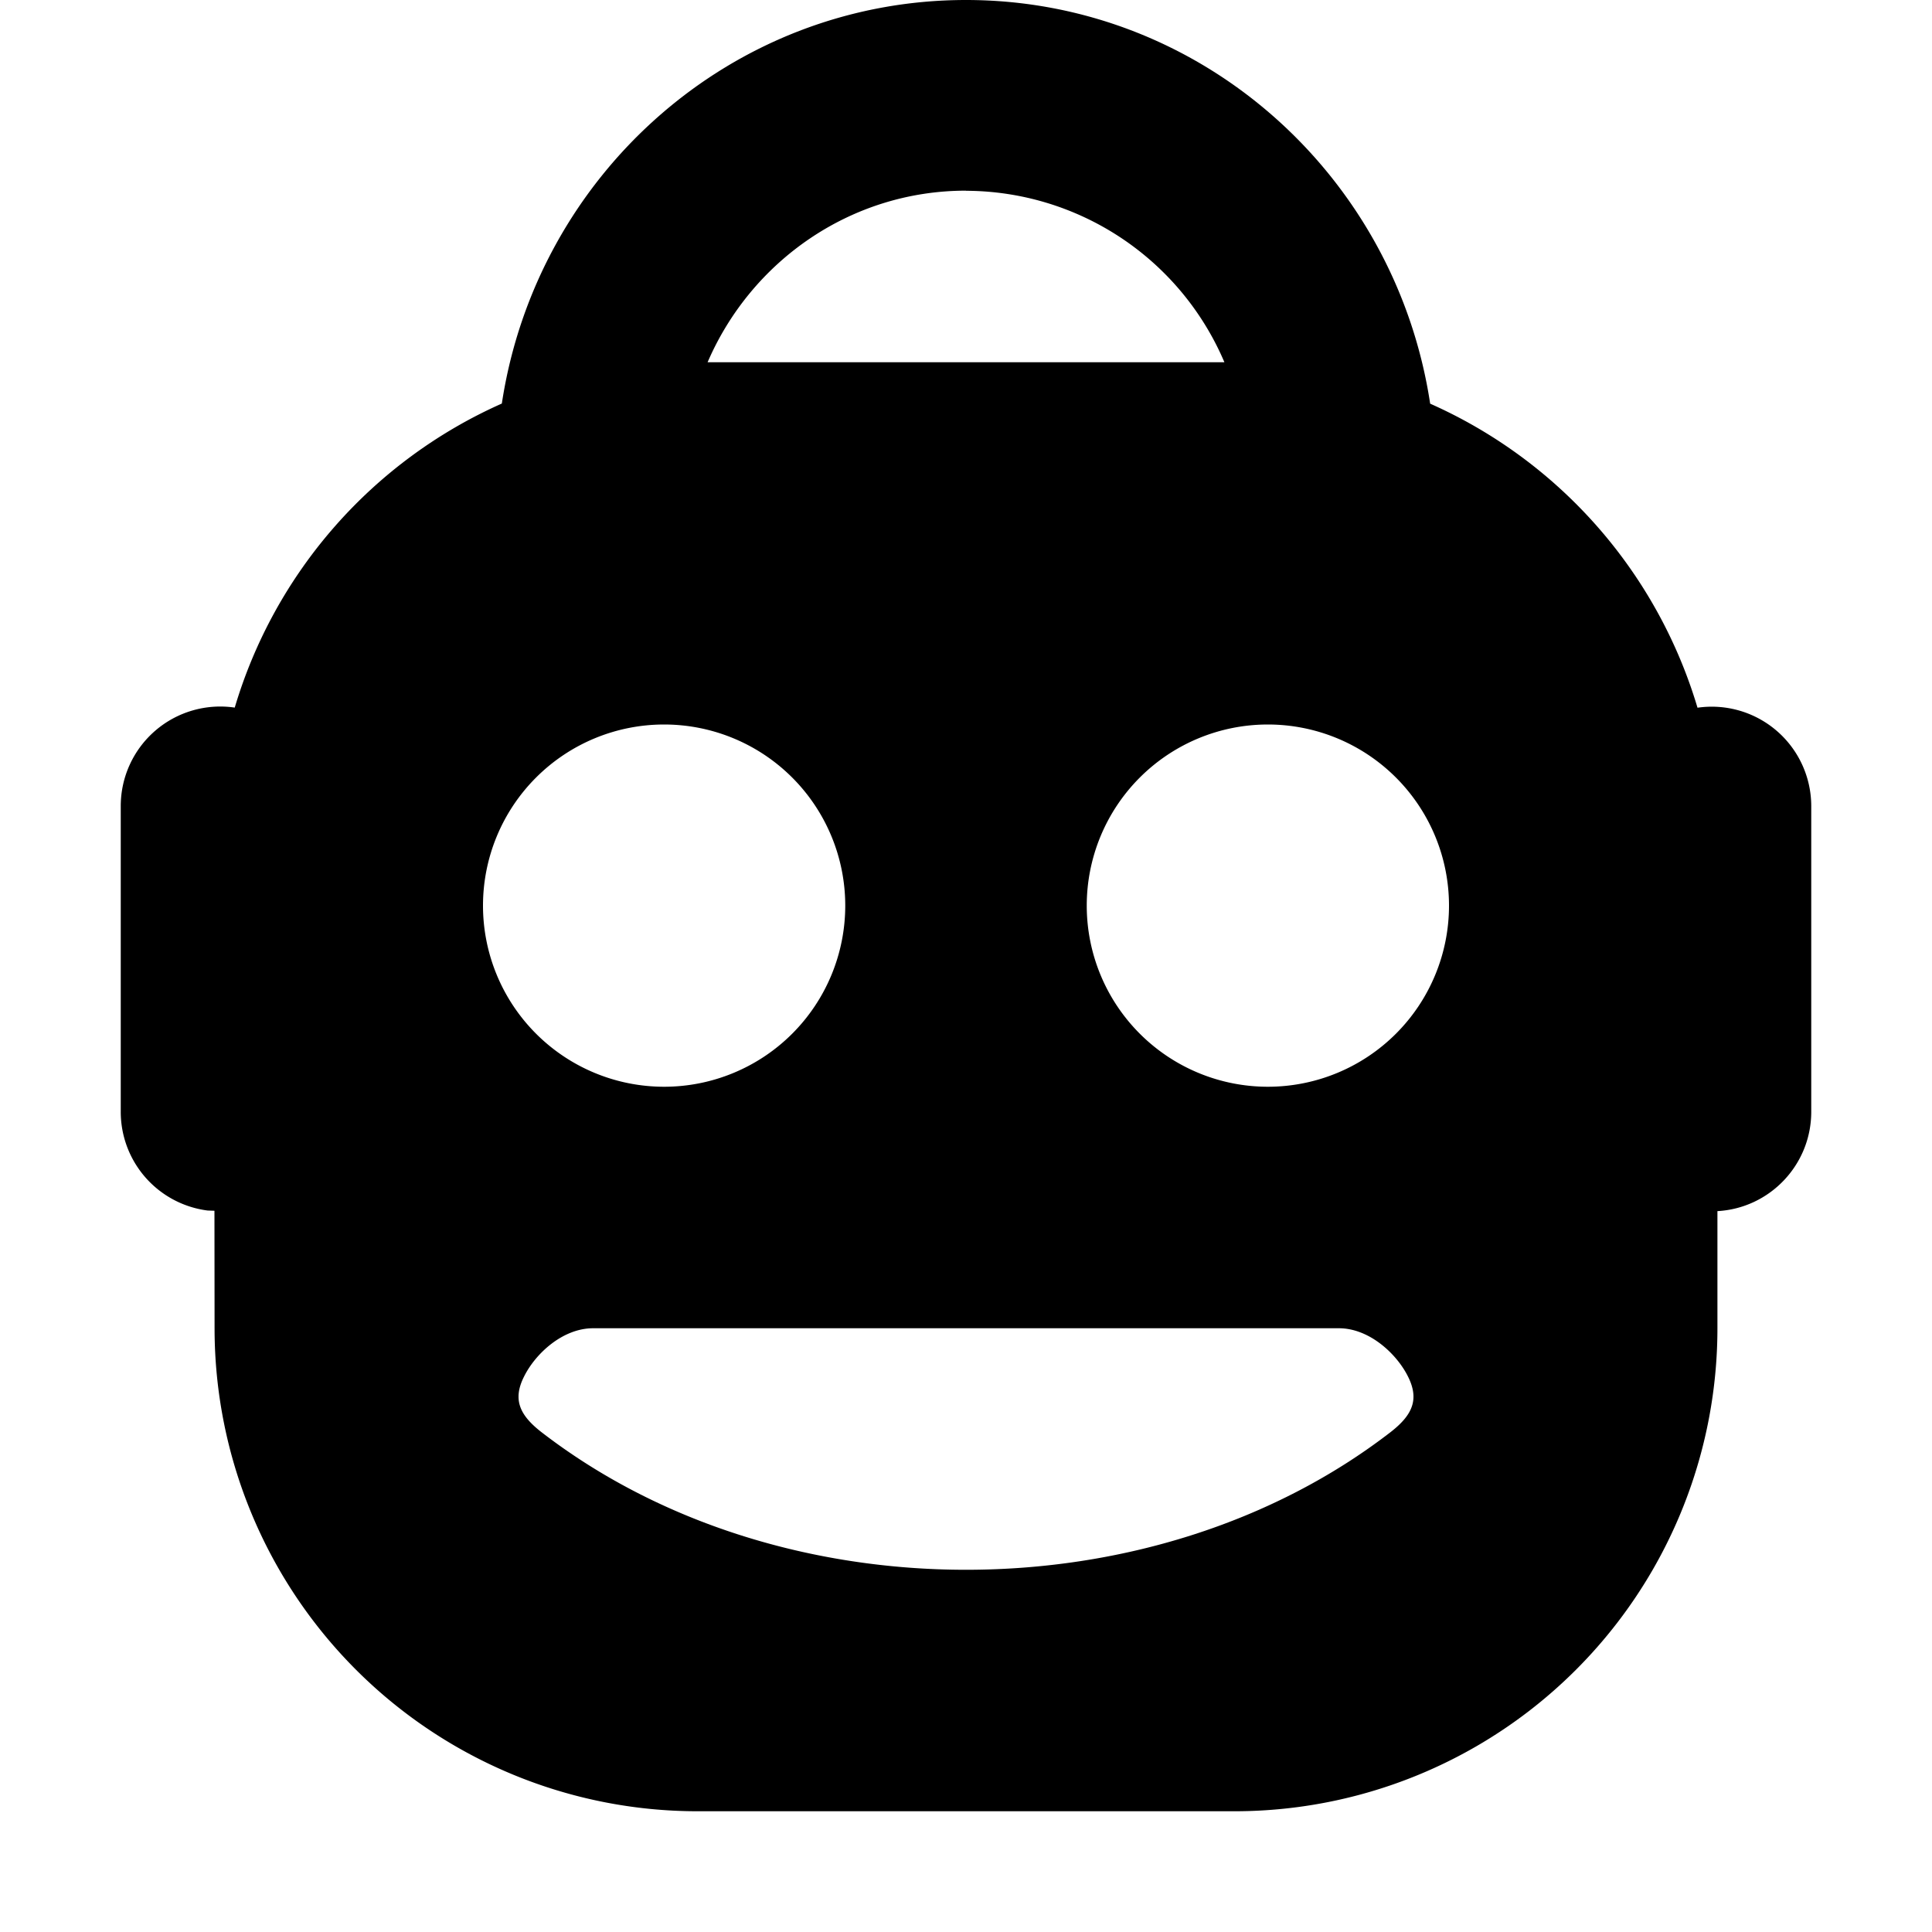 <svg xmlns="http://www.w3.org/2000/svg" width="16" height="16" viewBox="0 0 16 16">
    <path fill="#000" fill-rule="evenodd" d="M8 0c1.945 0 3.557 1.45 3.844 3.343a4.007 4.007 0 0 1 2.214 2.518.824.824 0 0 1 .942.814v2.532c0 .44-.344.799-.777.823V11a4 4 0 0 1-4 4H5.777a4 4 0 0 1-4-4l-.001-.973-.057-.002A.824.824 0 0 1 1 9.207V6.675a.824.824 0 0 1 .944-.815 4.004 4.004 0 0 1 2.212-2.518C4.443 1.45 6.055 0 8 0zm3.088 11H4.912c-.252 0-.478.21-.572.4-.095.188-.039.317.141.458 1.97 1.523 5.069 1.523 7.038 0 .18-.141.236-.27.141-.459-.094-.188-.32-.399-.572-.399zM5.5 6a1.5 1.5 0 1 0 0 3 1.5 1.5 0 0 0 0-3zm5 0a1.5 1.5 0 1 0 0 3 1.5 1.5 0 0 0 0-3zM8 1.579c-.957 0-1.78.585-2.14 1.421h4.28A2.333 2.333 0 0 0 8 1.58z"/>
</svg>
